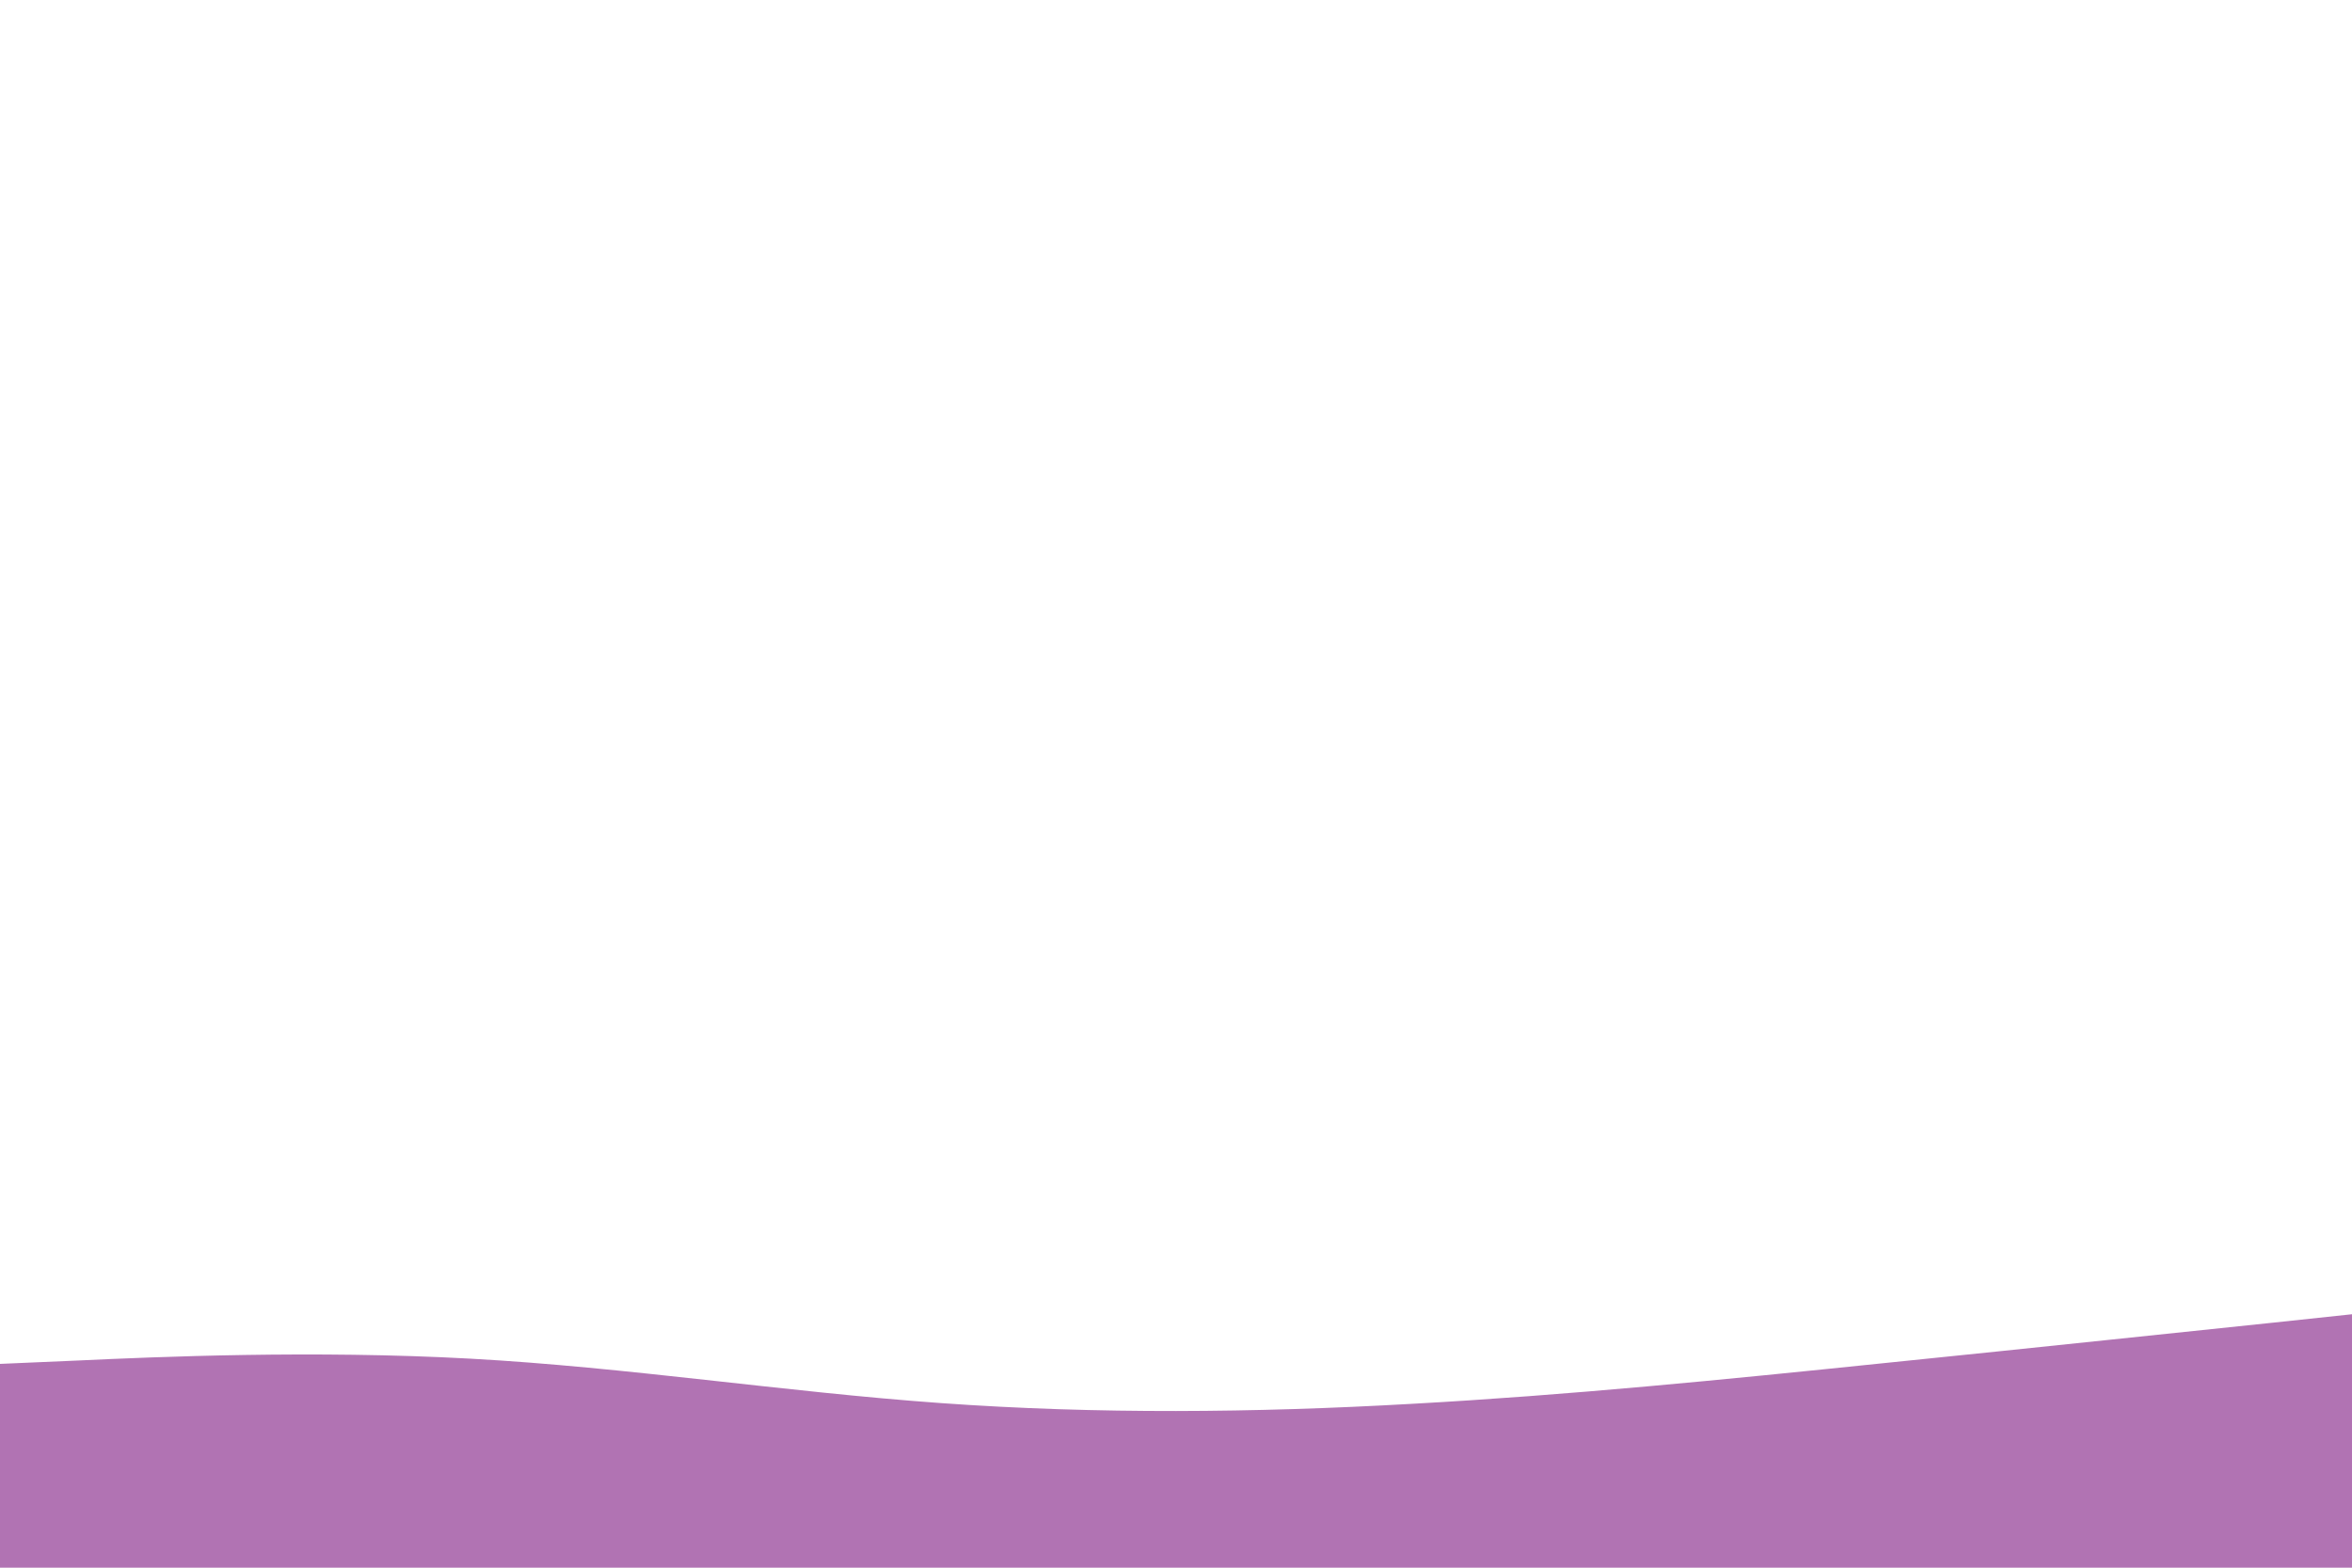 <svg id="visual" viewBox="0 0 900 600" width="900" height="600" xmlns="http://www.w3.org/2000/svg" xmlns:xlink="http://www.w3.org/1999/xlink" version="1.1"><path d="M0 522L30 520.7C60 519.3 120 516.7 180 520C240 523.3 300 532.7 360 537C420 541.3 480 540.7 540 537.3C600 534 660 528 720 521.8C780 515.7 840 509.3 870 506.2L900 503L900 601L870 601C840 601 780 601 720 601C660 601 600 601 540 601C480 601 420 601 360 601C300 601 240 601 180 601C120 601 60 601 30 601L0 601Z" fill="#B173B3" stroke-linecap="round" stroke-linejoin="miter"></path></svg>